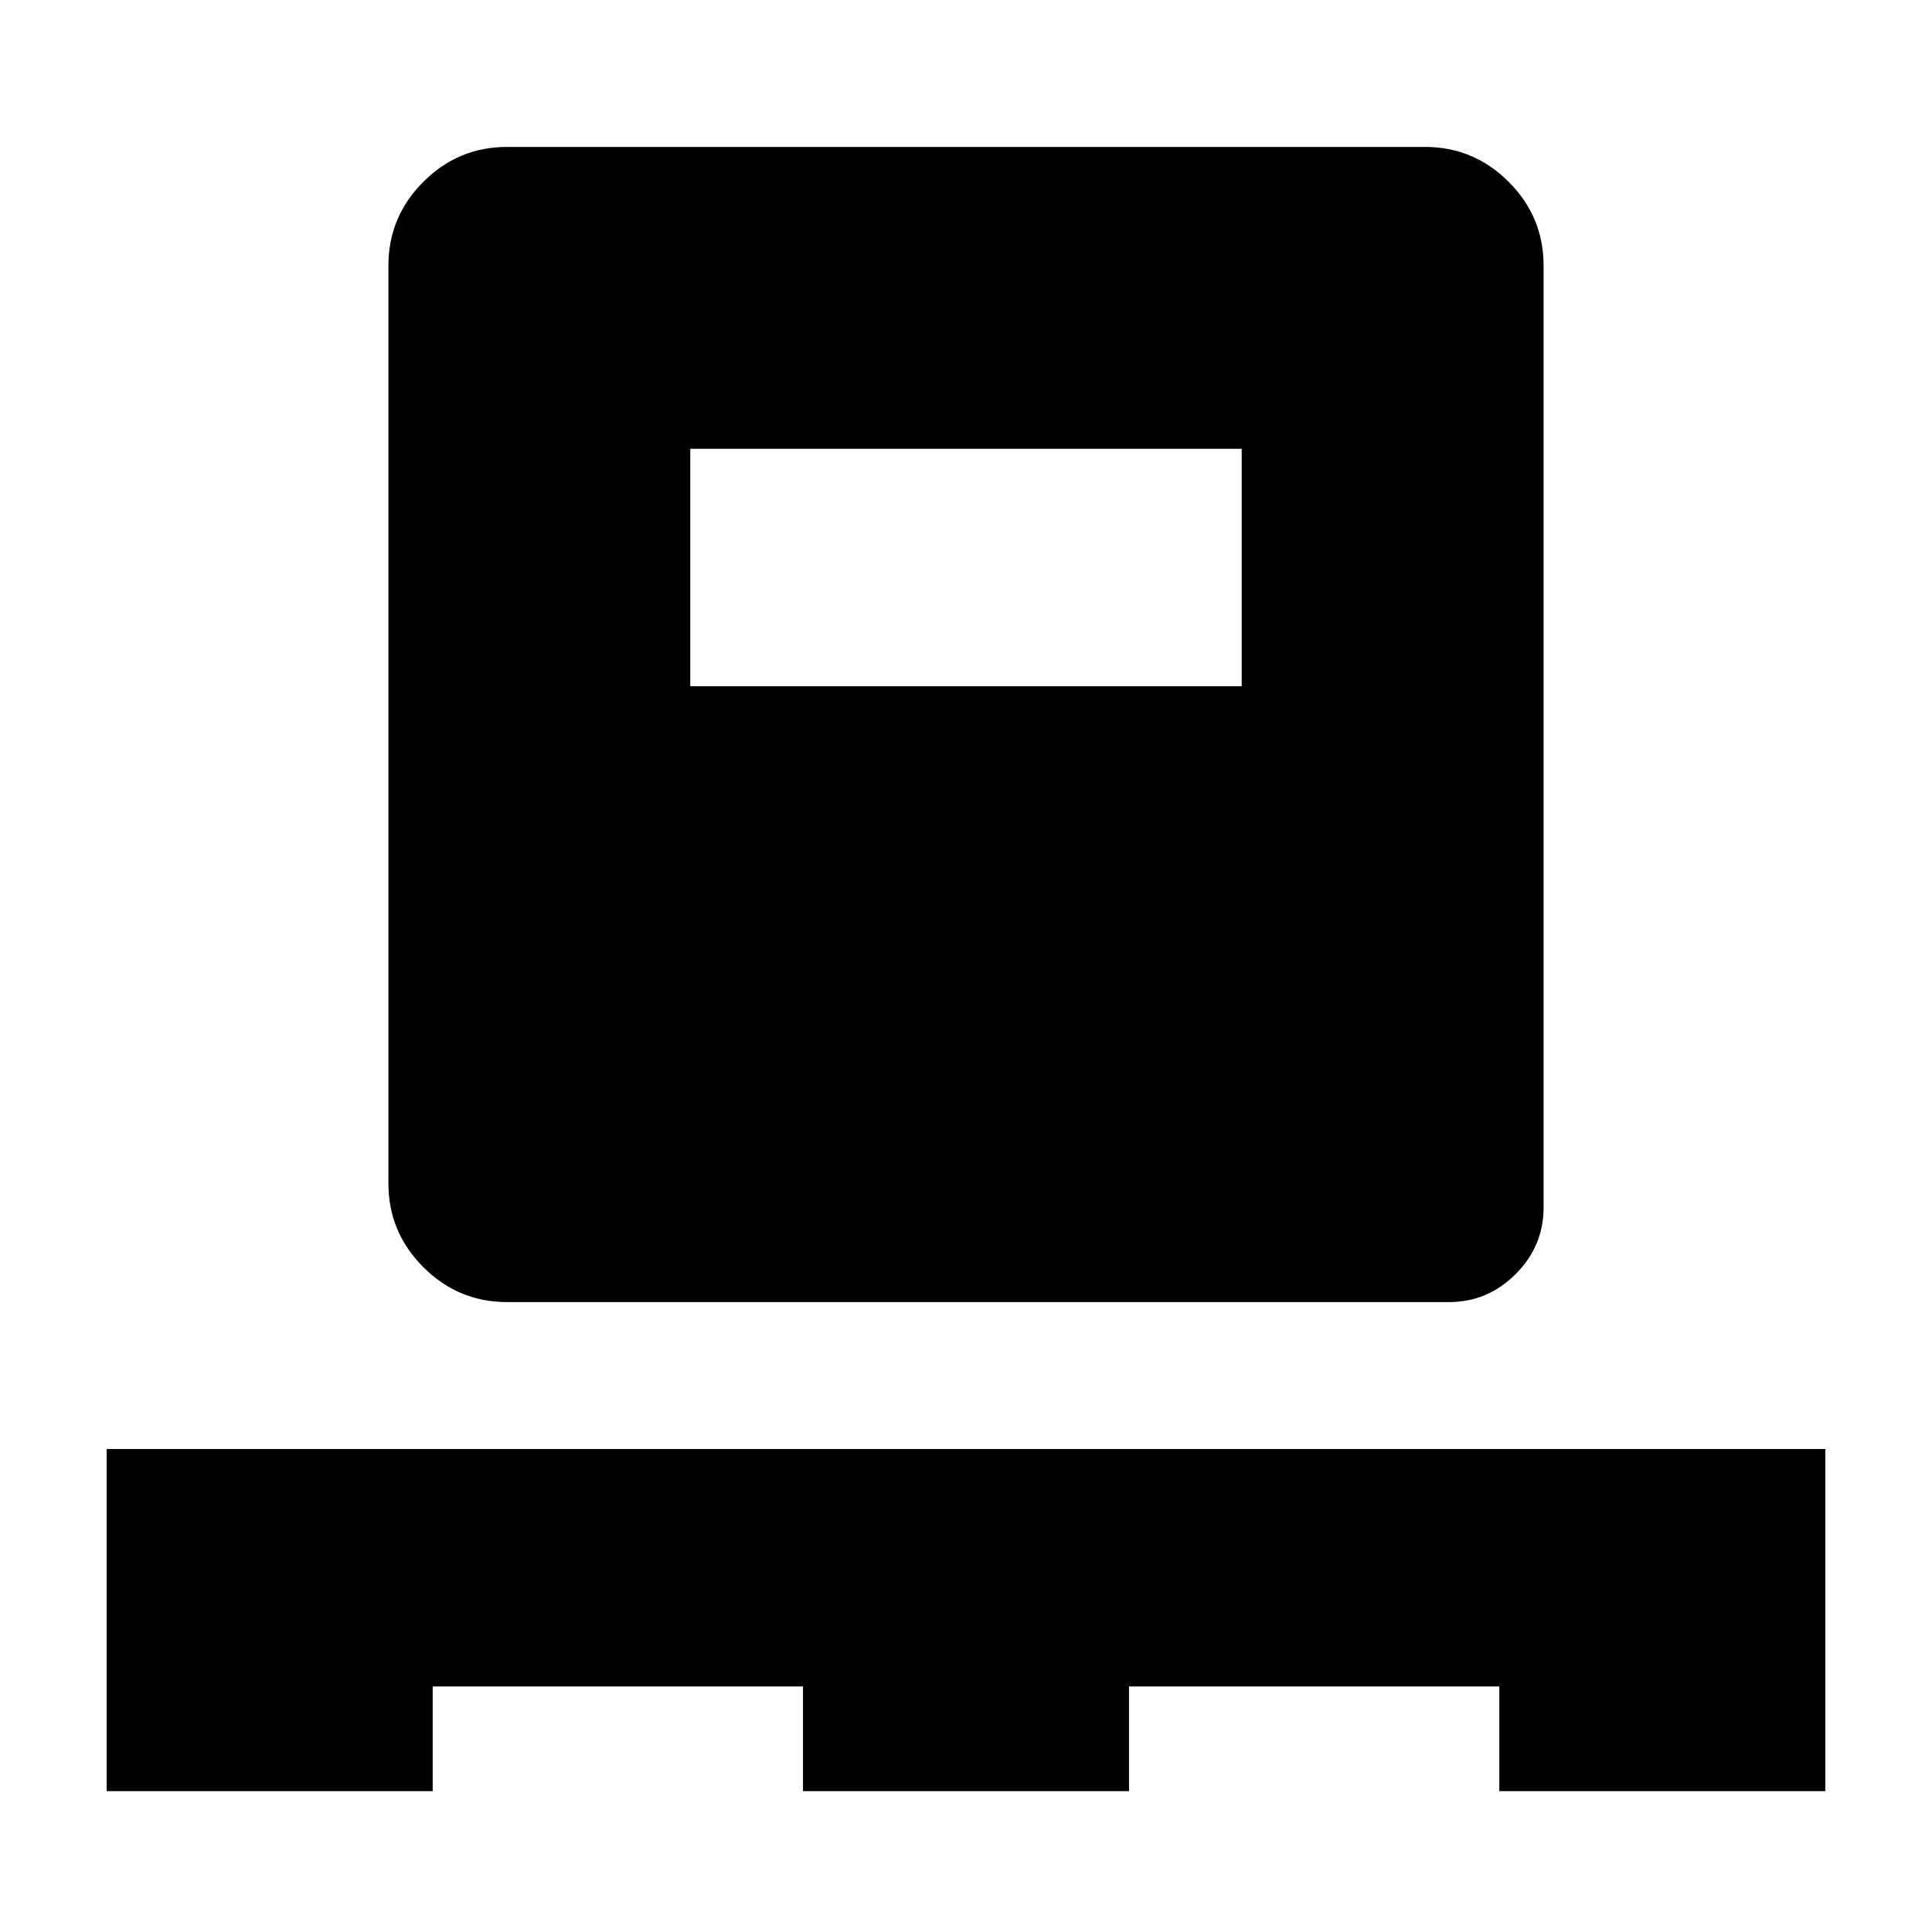 <svg xmlns="http://www.w3.org/2000/svg" height="20" viewBox="0 -960 960 960" width="20"><path d="M53-70v-170h854v170H745v-52H561v52H399v-52H215v52H53Zm199-243q-24.3 0-41.65-17.35Q193-347.7 193-372v-456q0-24.3 17.35-41.65Q227.7-887 252-887h456q24.3 0 41.65 17.35Q767-852.3 767-828v468q0 19.2-13.9 33.1Q739.2-313 720-313H252Zm91-306h274v-118H343v118Z"/></svg>